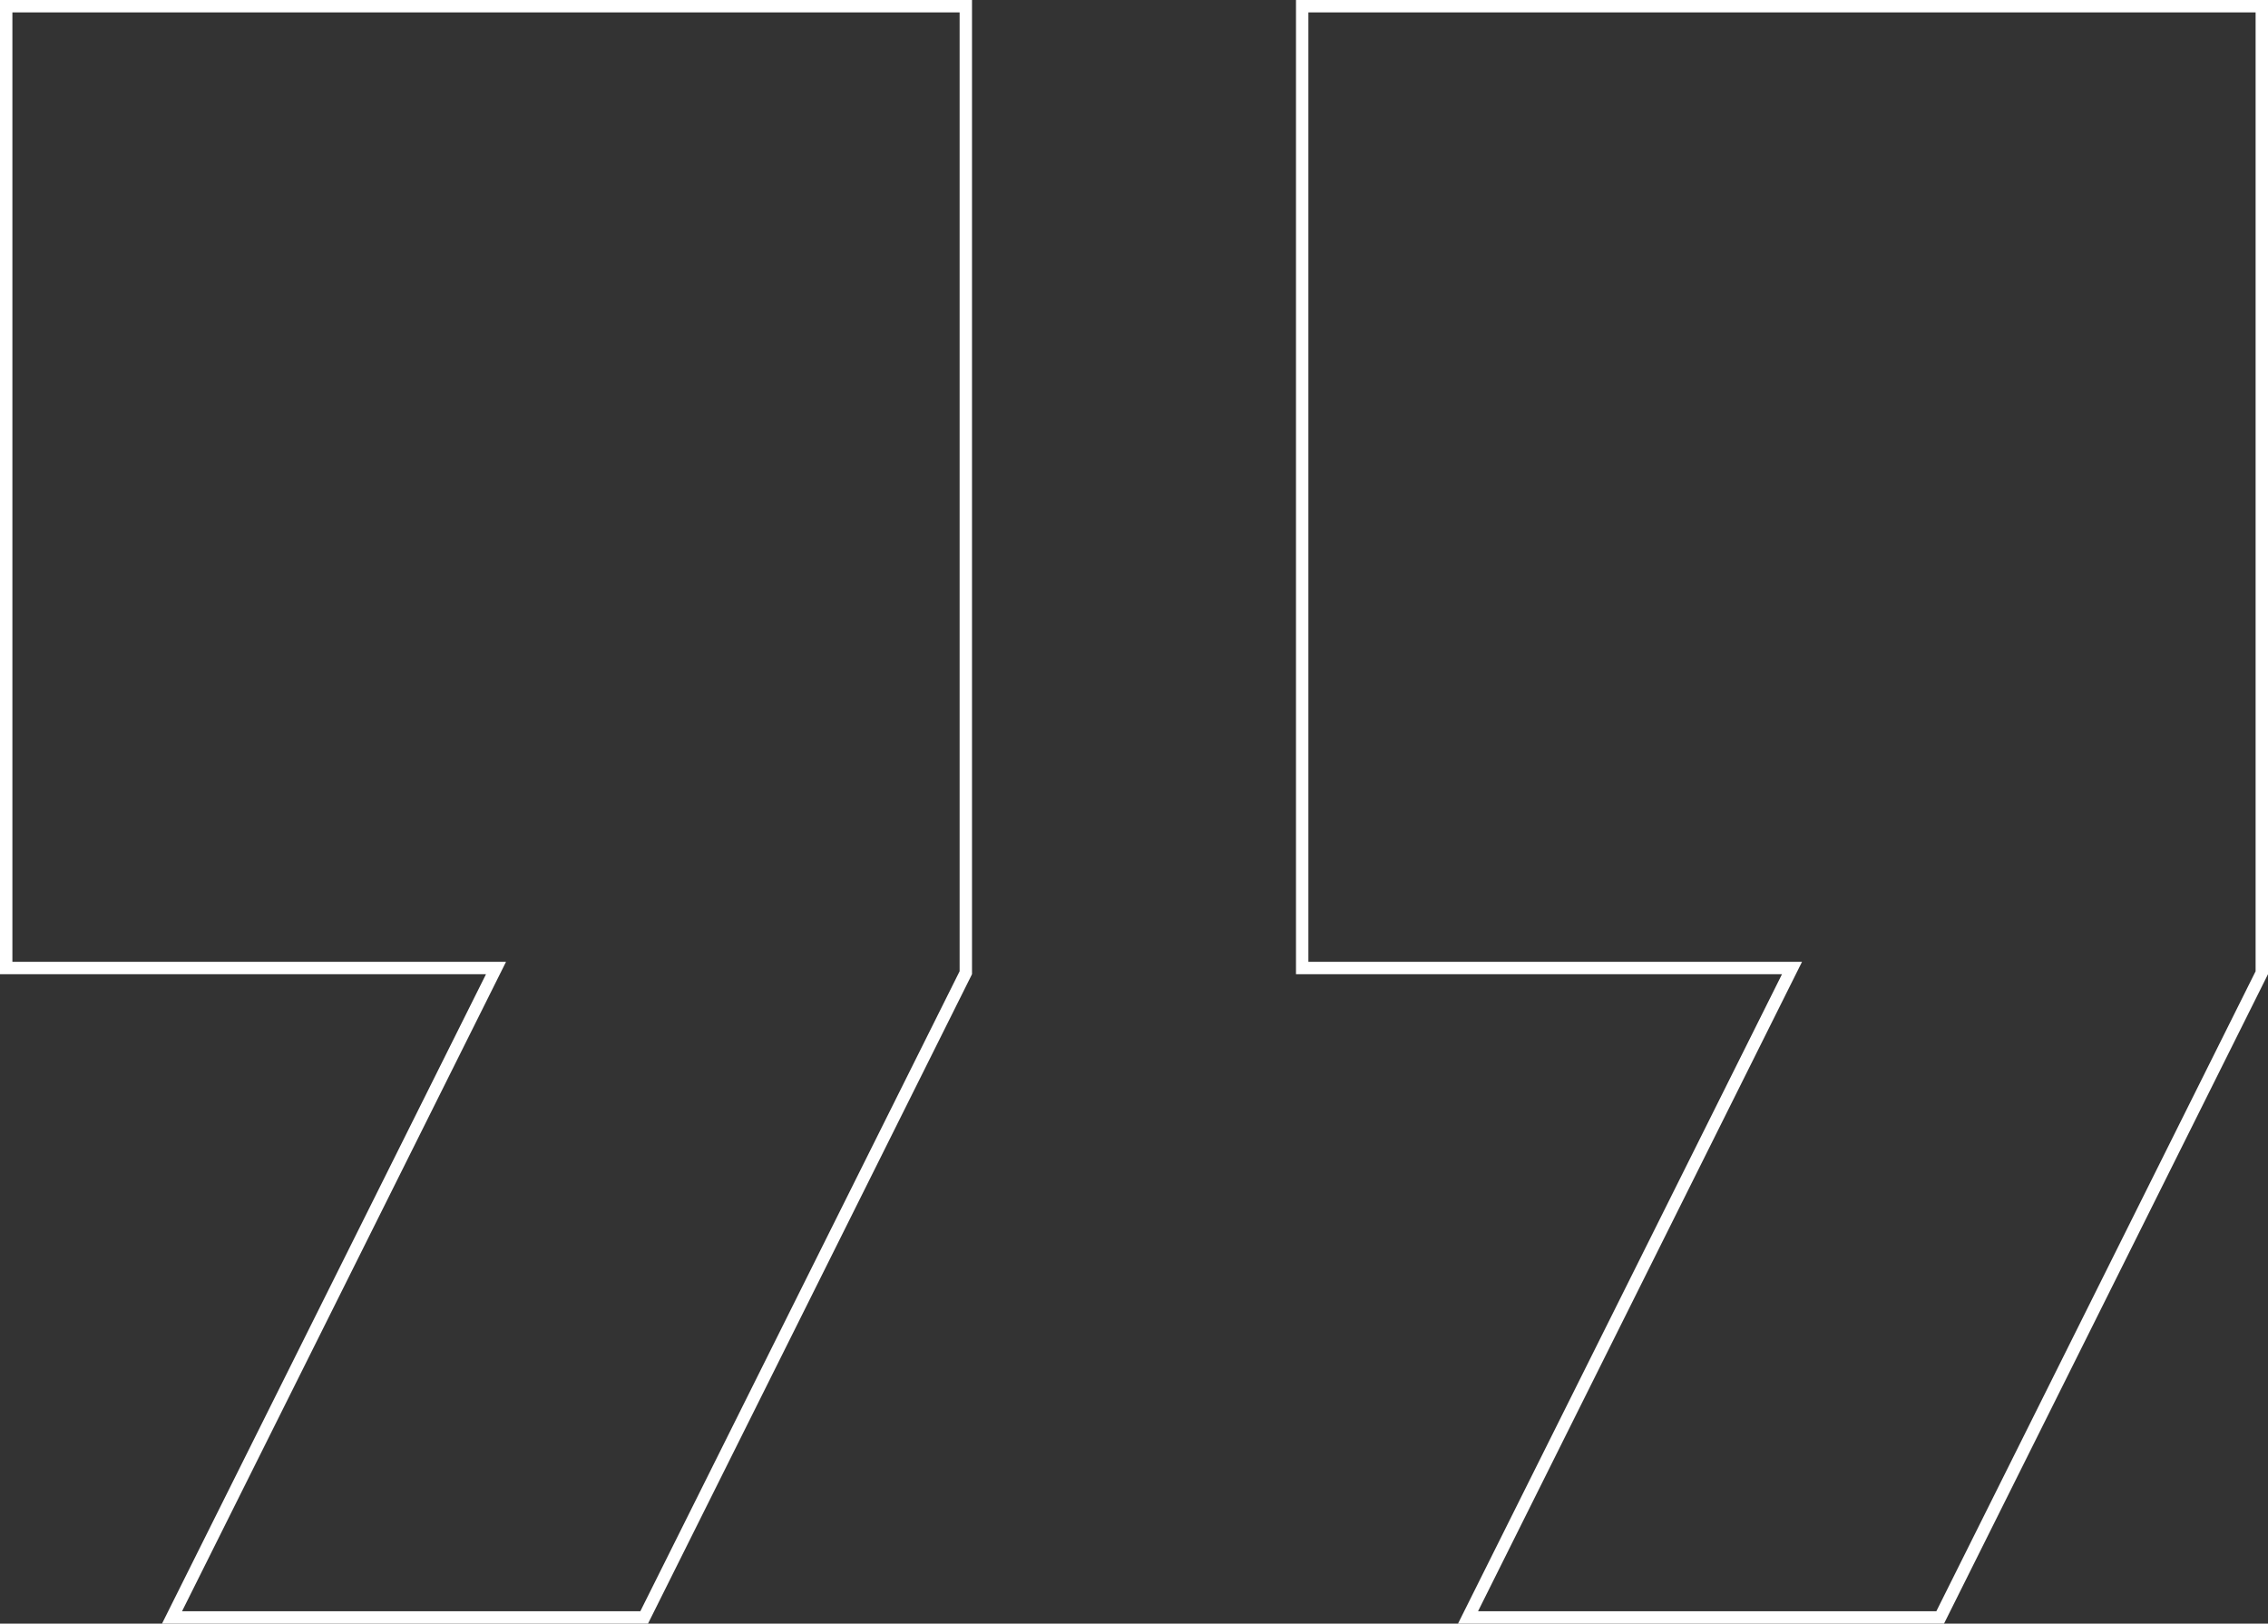 <svg width="183" height="131" viewBox="0 0 183 131" fill="none" xmlns="http://www.w3.org/2000/svg">
<rect x="0" y="0" width="183" height="131" fill="#333333" stroke="none"/>
<path d="M39.214 78.1H0.5V0.5H77.929V78.482L51.976 130.5H13.88L39.662 78.823L40.023 78.1H39.214ZM143.786 78.1H105.071V0.5H182.5V78.482L156.548 130.5H118.451L144.233 78.823L144.594 78.1H143.786Z" stroke="white"/>
</svg>
